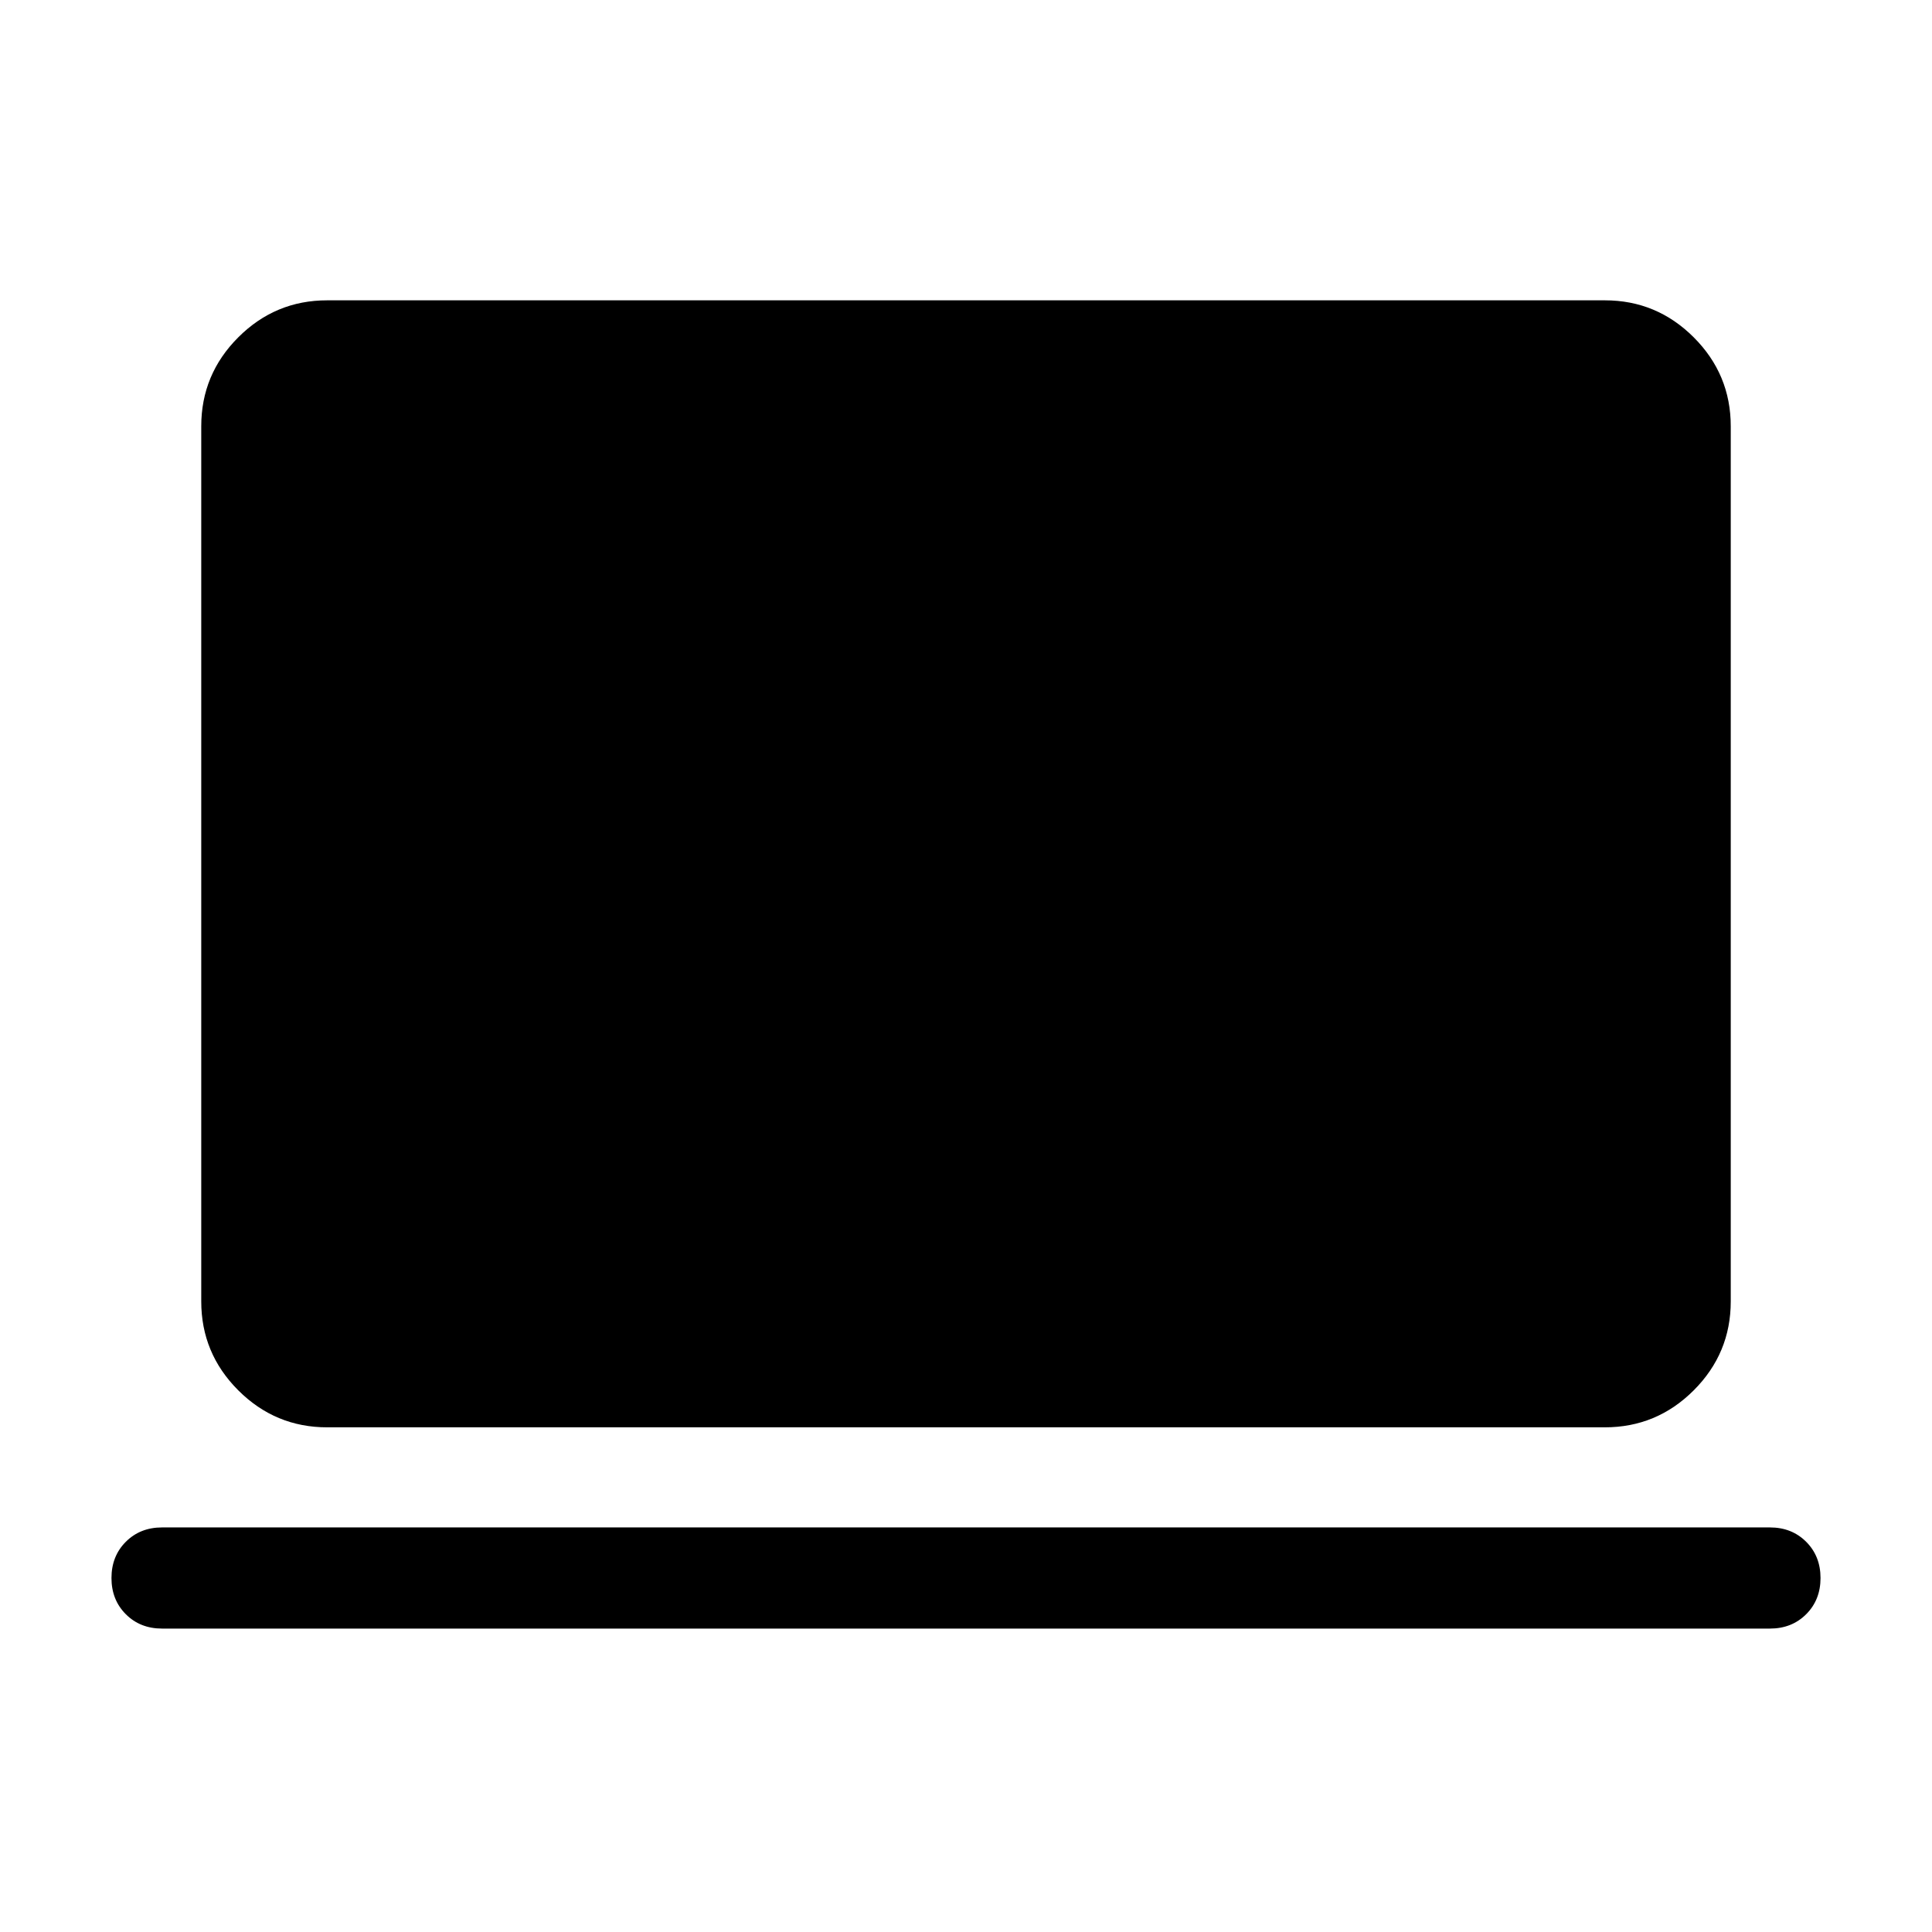 <svg xmlns="http://www.w3.org/2000/svg" height="40" viewBox="0 -960 960 960" width="40"><path d="M80.51-150.77q-10.86 0-17.99-7.13-7.13-7.14-7.13-18 0-10.87 7.13-18 7.13-7.13 17.99-7.13h798.98q10.86 0 17.99 7.14 7.13 7.13 7.13 18 0 10.86-7.13 17.99-7.13 7.13-17.99 7.13H80.51Zm82.05-100q-25.78 0-44.17-18.39T100-313.33V-748.2q0-25.79 18.39-44.18t44.17-18.39h634.88q25.78 0 44.17 18.39T860-748.2v434.87q0 25.78-18.39 44.17t-44.17 18.39H162.56Z"/></svg>